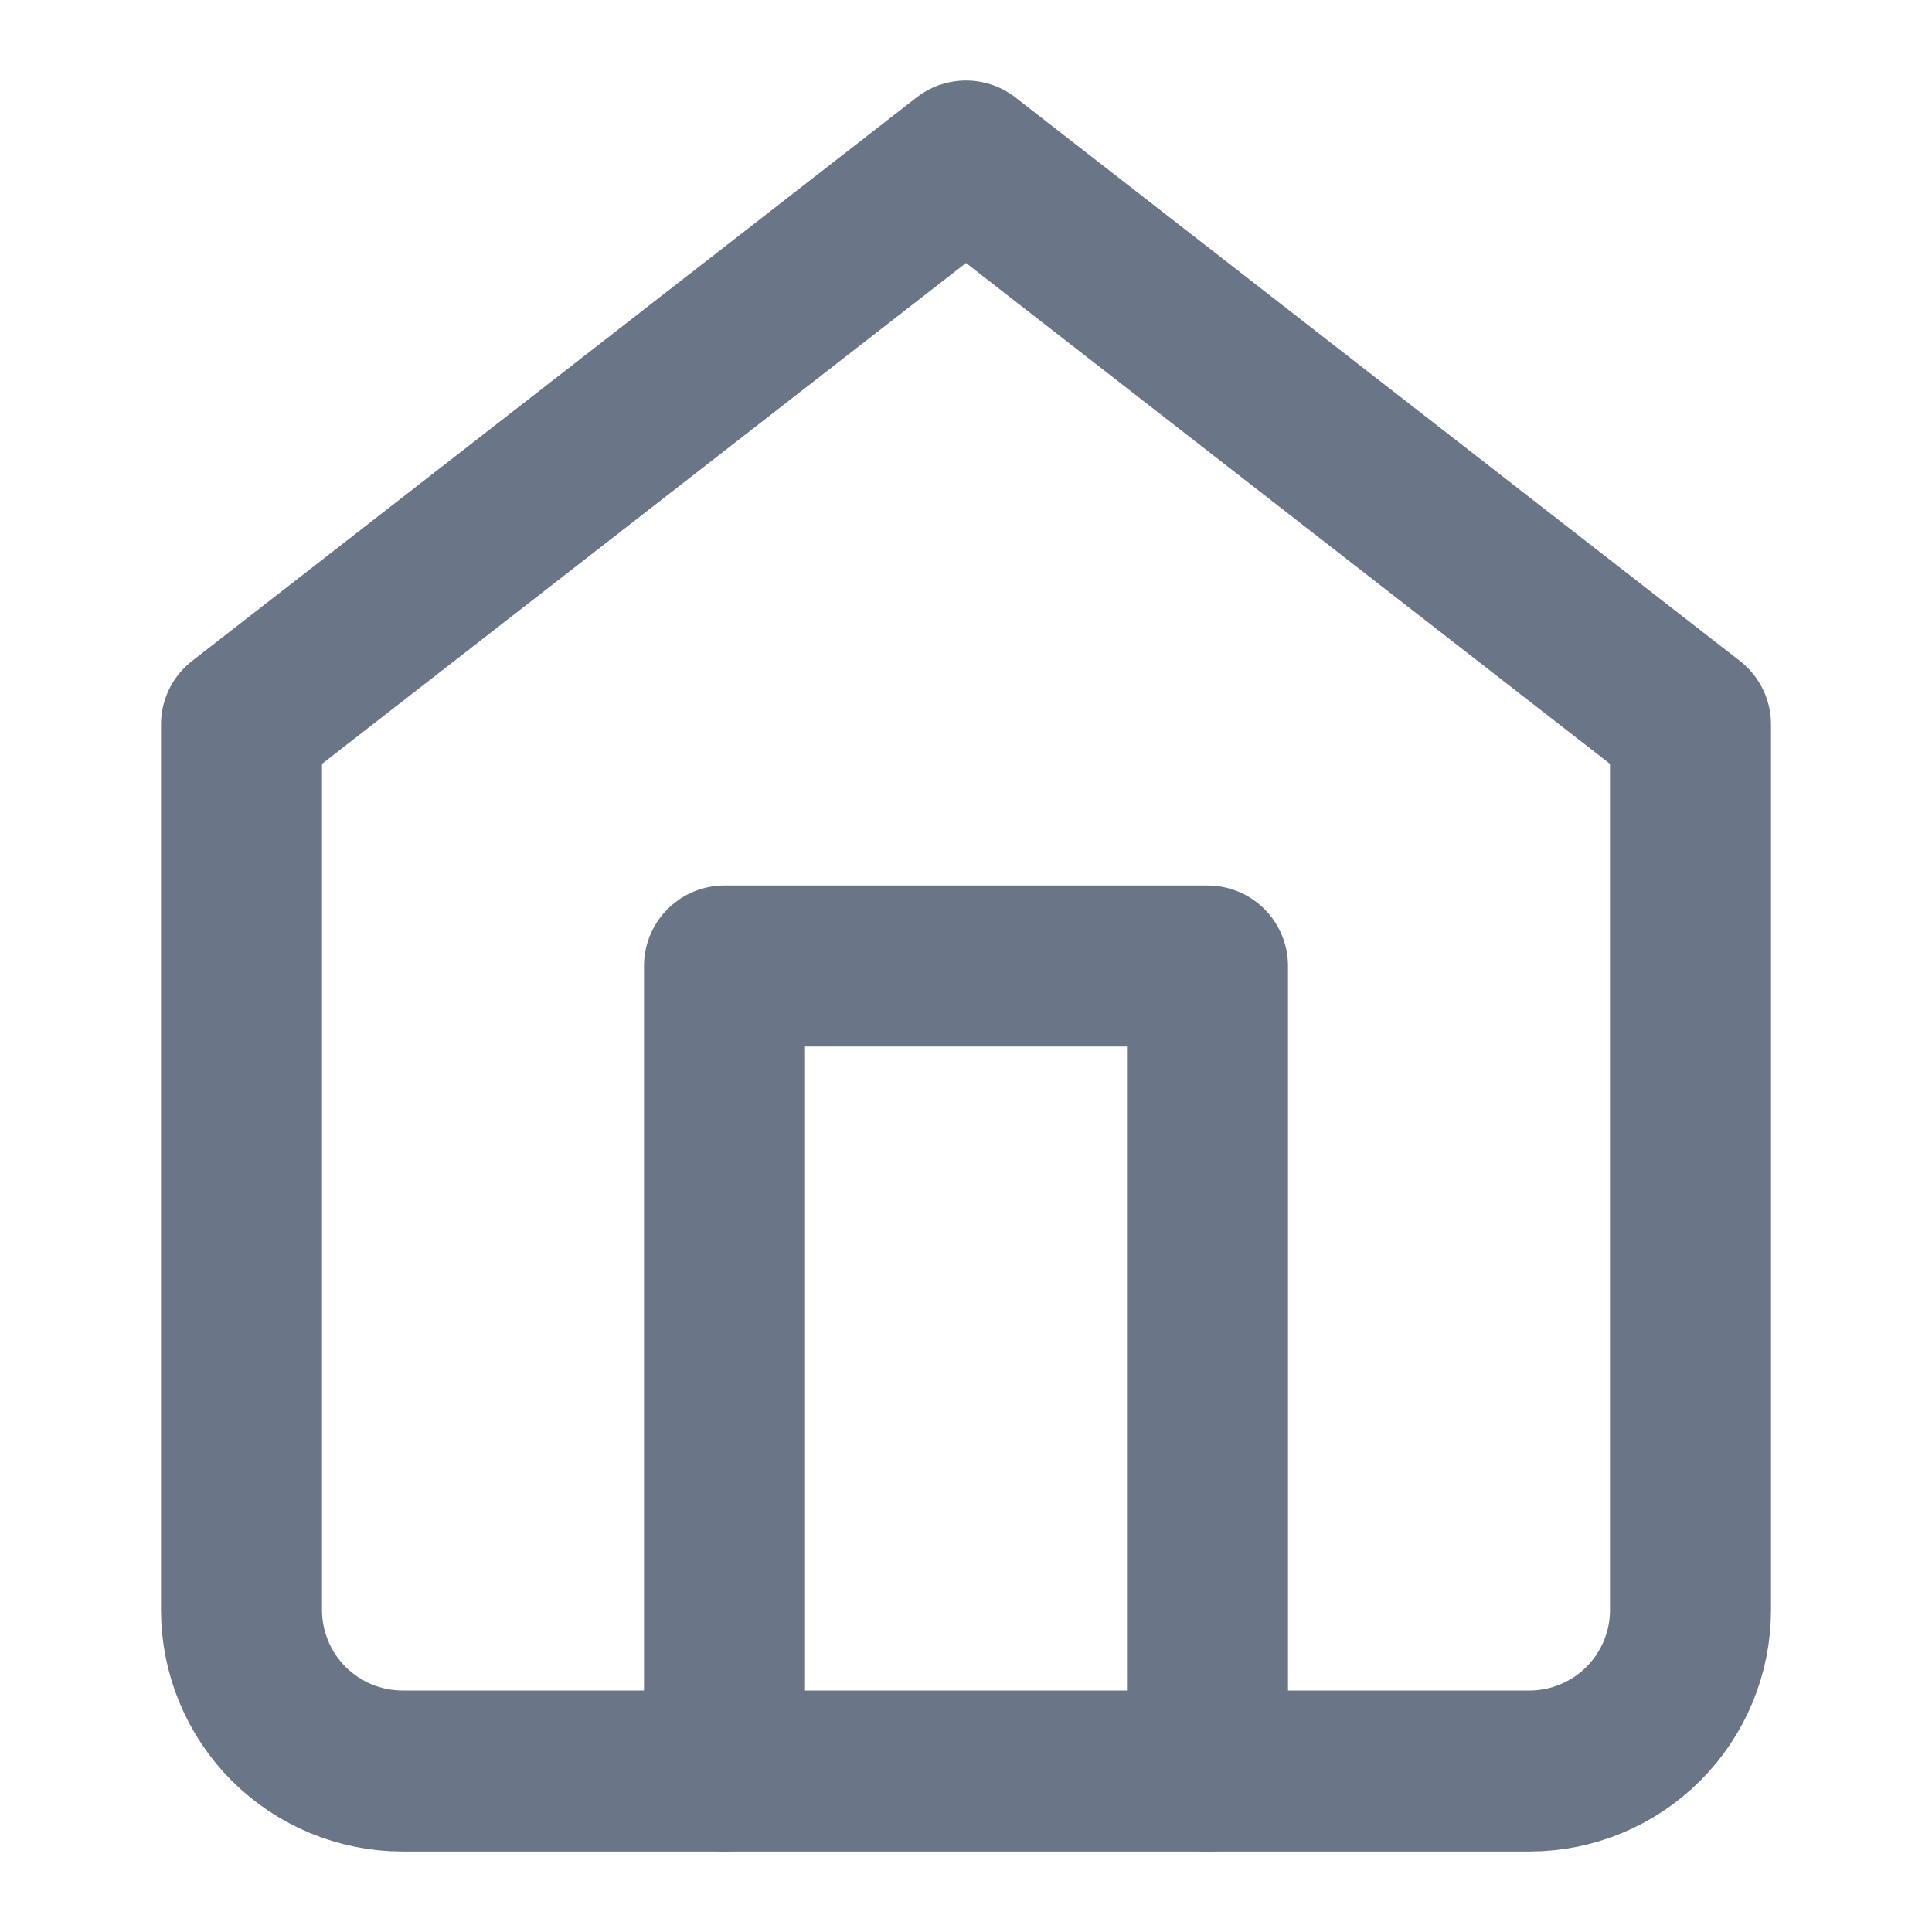<svg width="24" height="24" viewBox="0 0 24 24" fill="none" xmlns="http://www.w3.org/2000/svg">
<path d="M3 9L12 2L21 9V20C21 20.53 20.789 21.039 20.414 21.414C20.039 21.789 19.53 22 19 22H5C4.47 22 3.961 21.789 3.586 21.414C3.211 21.039 3 20.53 3 20V9Z" stroke="#6B7588" stroke-width="2" stroke-linecap="round" stroke-linejoin="round"/>
<path d="M9 22V12H15V22" stroke="#6B7588" stroke-width="2" stroke-linecap="round" stroke-linejoin="round"/>
</svg>

